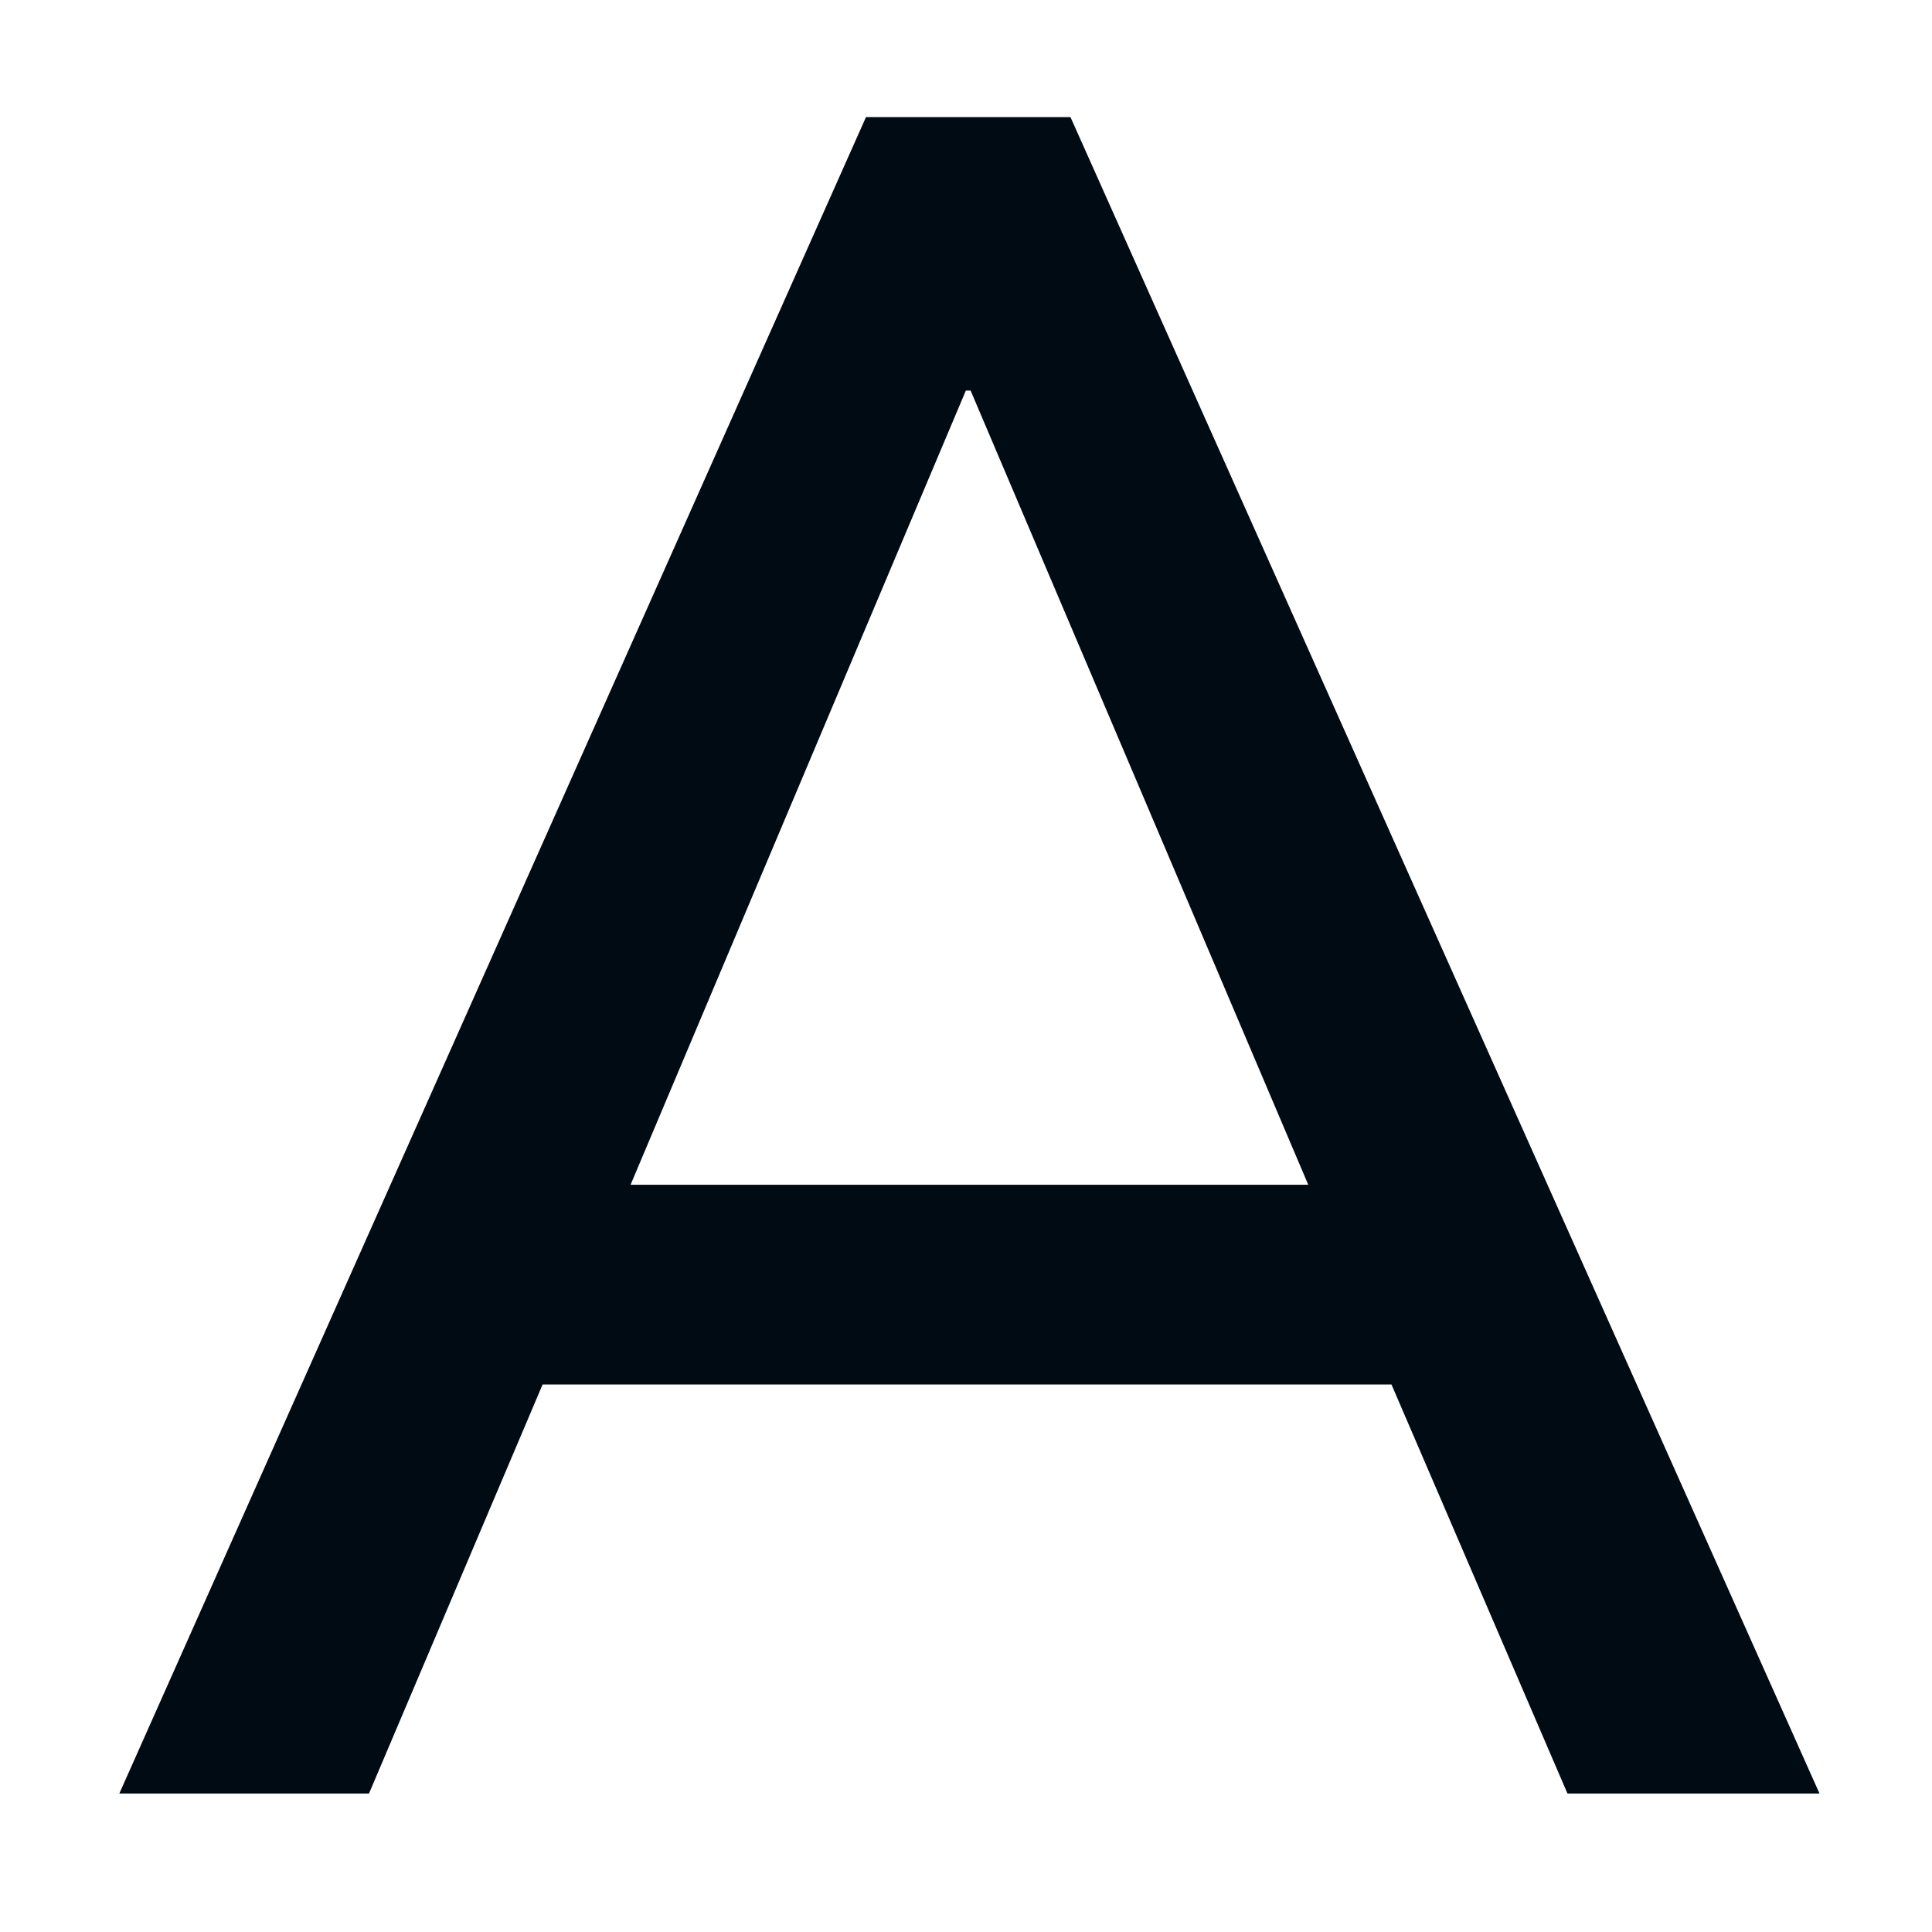 <?xml version="1.0" encoding="UTF-8" standalone="no"?><svg width='13' height='13' viewBox='0 0 13 13' fill='none' xmlns='http://www.w3.org/2000/svg'>
<path d='M0.803 12.068L5.827 0.788H7.203L12.243 12.068H10.547L9.363 9.316H3.651L2.483 12.068H0.803ZM6.499 2.628L4.243 7.972H8.803L6.531 2.628H6.499Z' fill='#010B13'/>
</svg>
